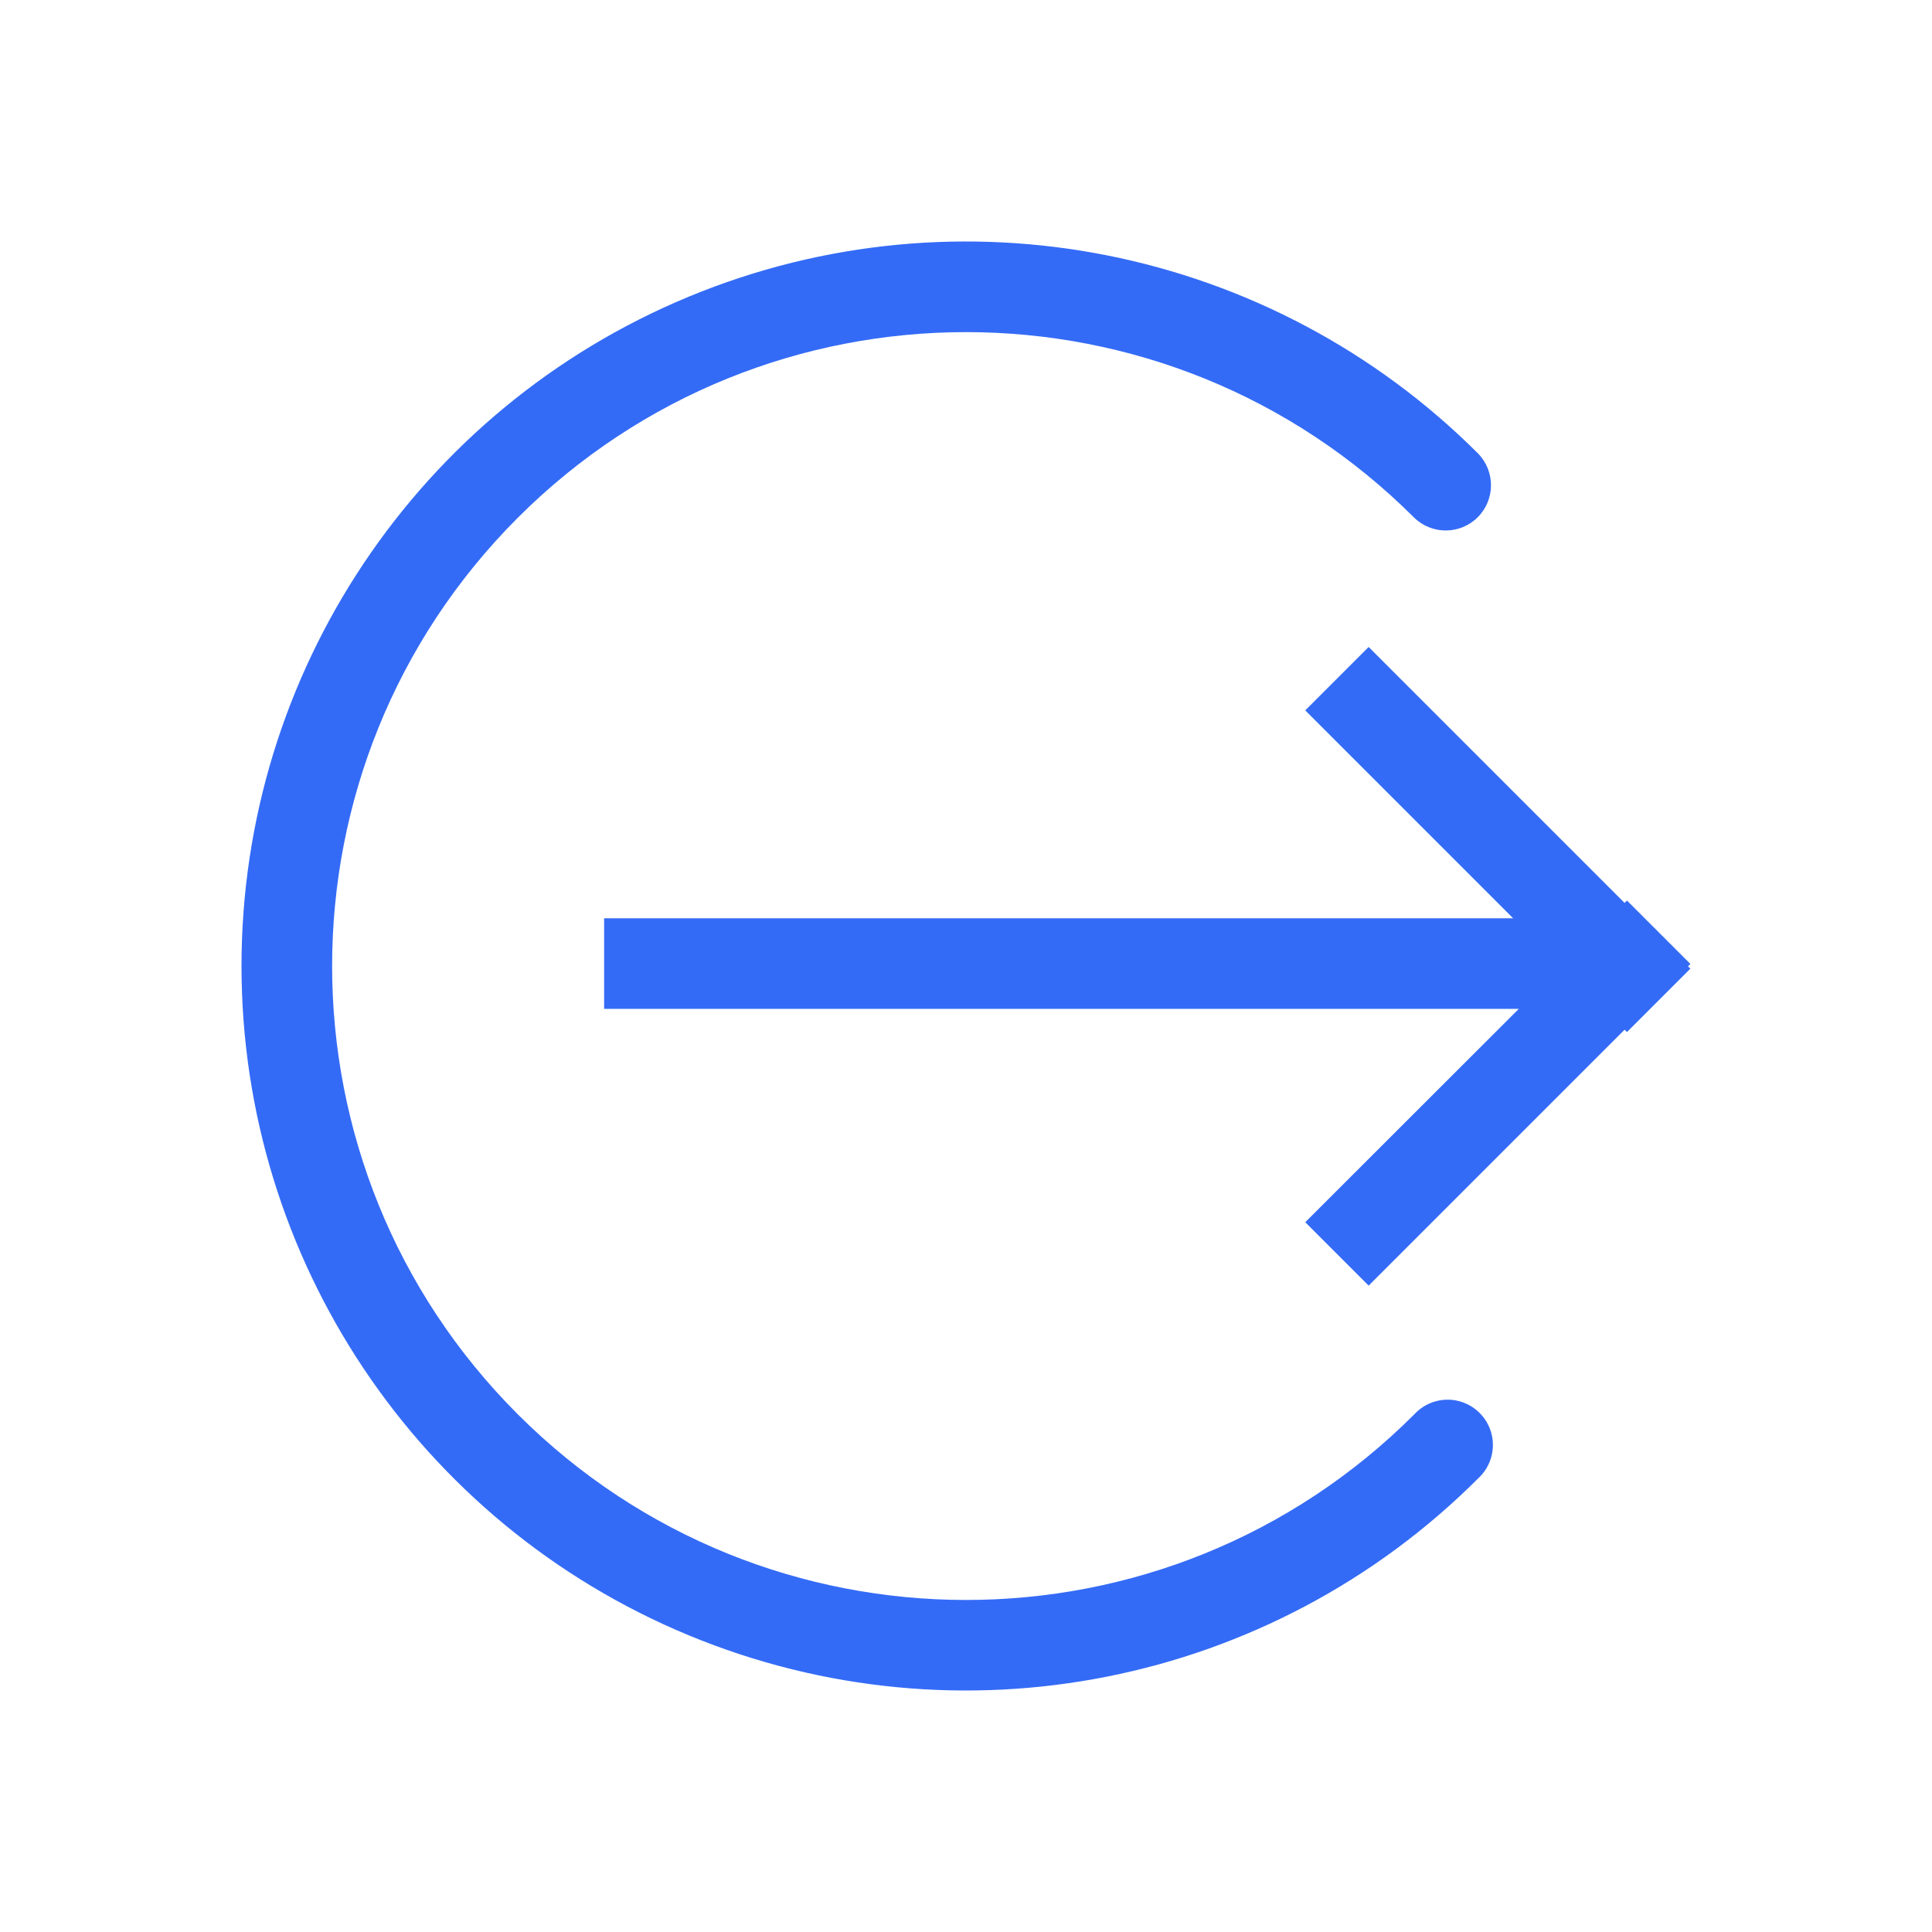 <!--?xml version="1.0" encoding="UTF-8"?-->
<svg width="32px" height="32px" viewBox="0 0 32 32" version="1.1" xmlns="http://www.w3.org/2000/svg" xmlns:xlink="http://www.w3.org/1999/xlink">
    <title>1499-SVN元数据签出</title>
    <g id="1499-SVN元数据签出" stroke="none" stroke-width="1" fill="none" fill-rule="evenodd">
        <g id="编组" transform="translate(4, 4)" fill="#000000" fill-rule="nonzero">
            <path d="M21.063,11.21 L17.619,7.766 L18.669,6.716 L22.908,10.955 L22.948,10.916 L23.998,11.966 L23.958,12.005 L23.998,12.044 L22.948,13.094 L22.908,13.055 L18.669,17.294 L17.619,16.244 L21.156,12.71 L6.006,12.71 L6.006,11.21 L21.063,11.21 Z M20.485,20.485 C17.053,23.917 11.892,24.944 7.408,23.086 C2.924,21.229 0,16.854 0,12 C0,7.146 2.924,2.771 7.408,0.914 C11.892,-0.944 17.053,0.083 20.485,3.515 C20.769,3.81 20.765,4.278 20.476,4.567 C20.187,4.856 19.719,4.86 19.425,4.576 C15.324,0.476 8.676,0.476 4.576,4.576 C0.476,8.677 0.476,15.325 4.576,19.425 C8.676,23.525 15.324,23.526 19.425,19.426 C19.611,19.223 19.894,19.138 20.16,19.206 C20.427,19.273 20.636,19.482 20.704,19.748 C20.772,20.015 20.688,20.298 20.485,20.485 Z" id="形状" fill="#346bf6"></path>
        </g>
    </g>
</svg>